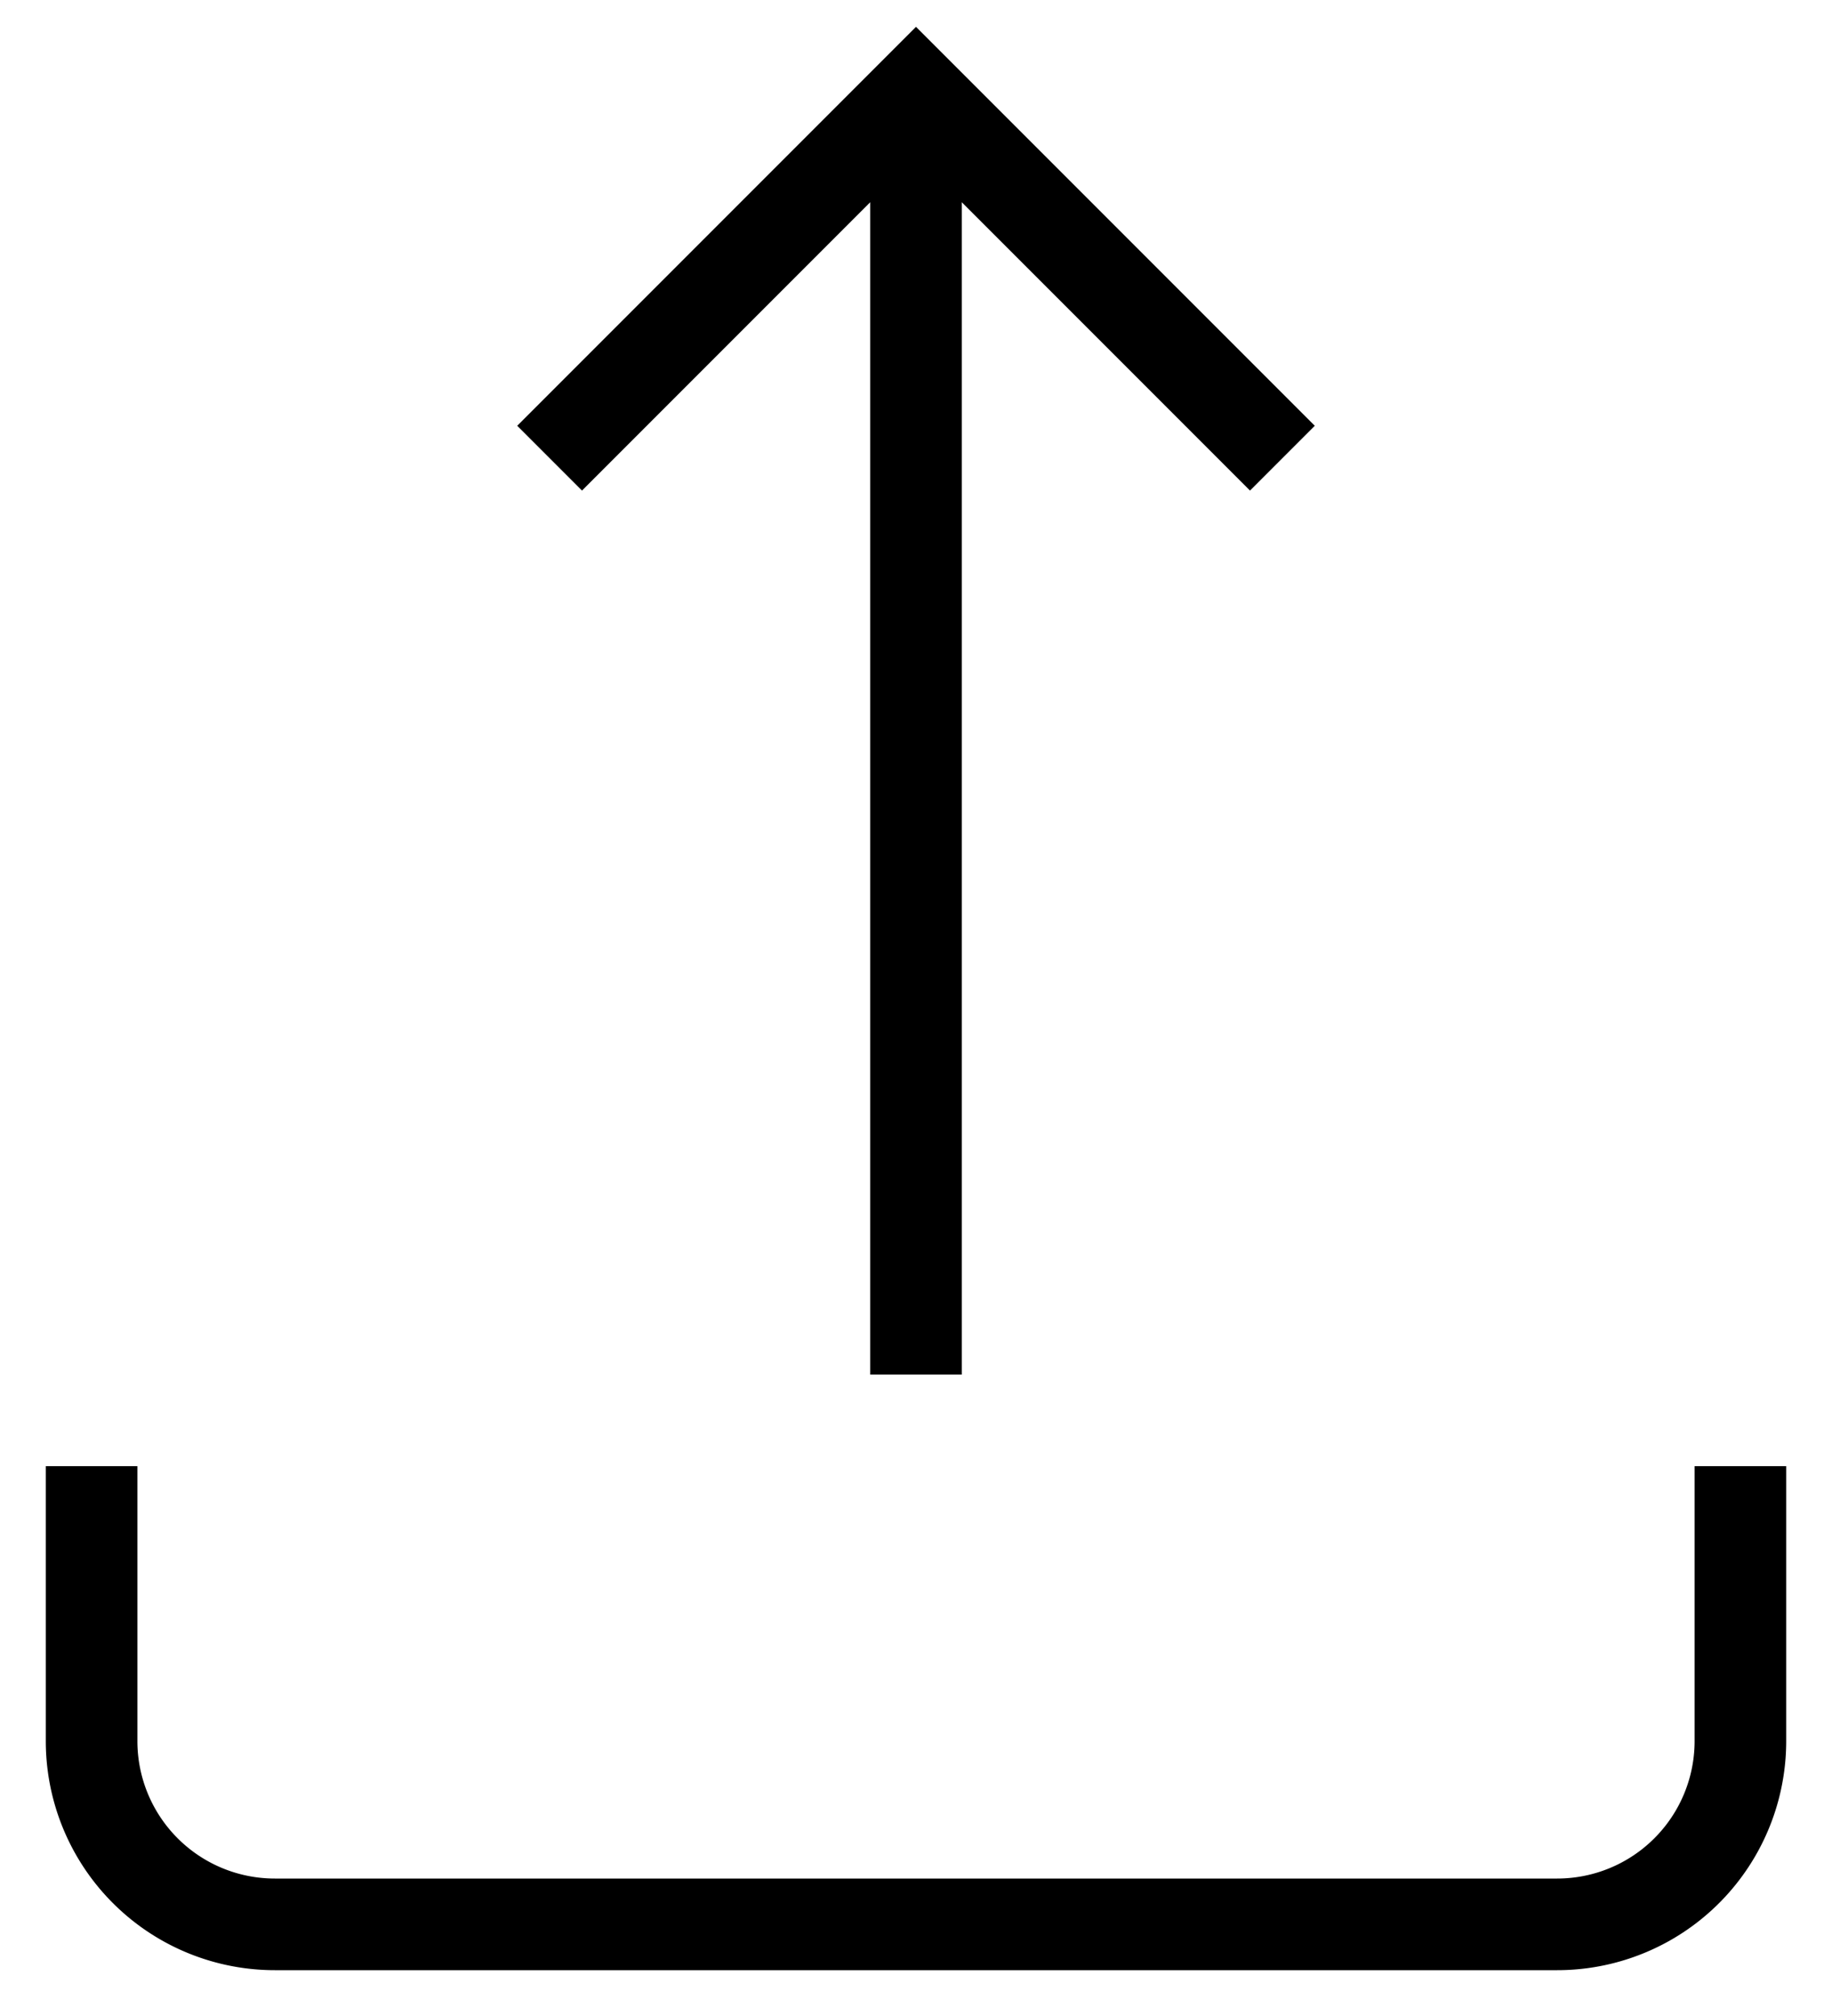 <svg className="w-4 h-4 fill-green dark:text-gray-400" xmlns="http://www.w3.org/2000/svg" width="20" height="22" viewBox="0 0 20 22">
                                <g fill="none" fillRule="evenodd" stroke="#000" strokeLinecap="round" strokeLinejoin="round" strokeWidth="2">
                                    <path d="M1 16v3a2 2 0 0 0 2 2h14a2 2 0 0 0 2-2v-3M14 5l-4-4-4 4M10 1v14"></path>
                                </g>
                            </svg>